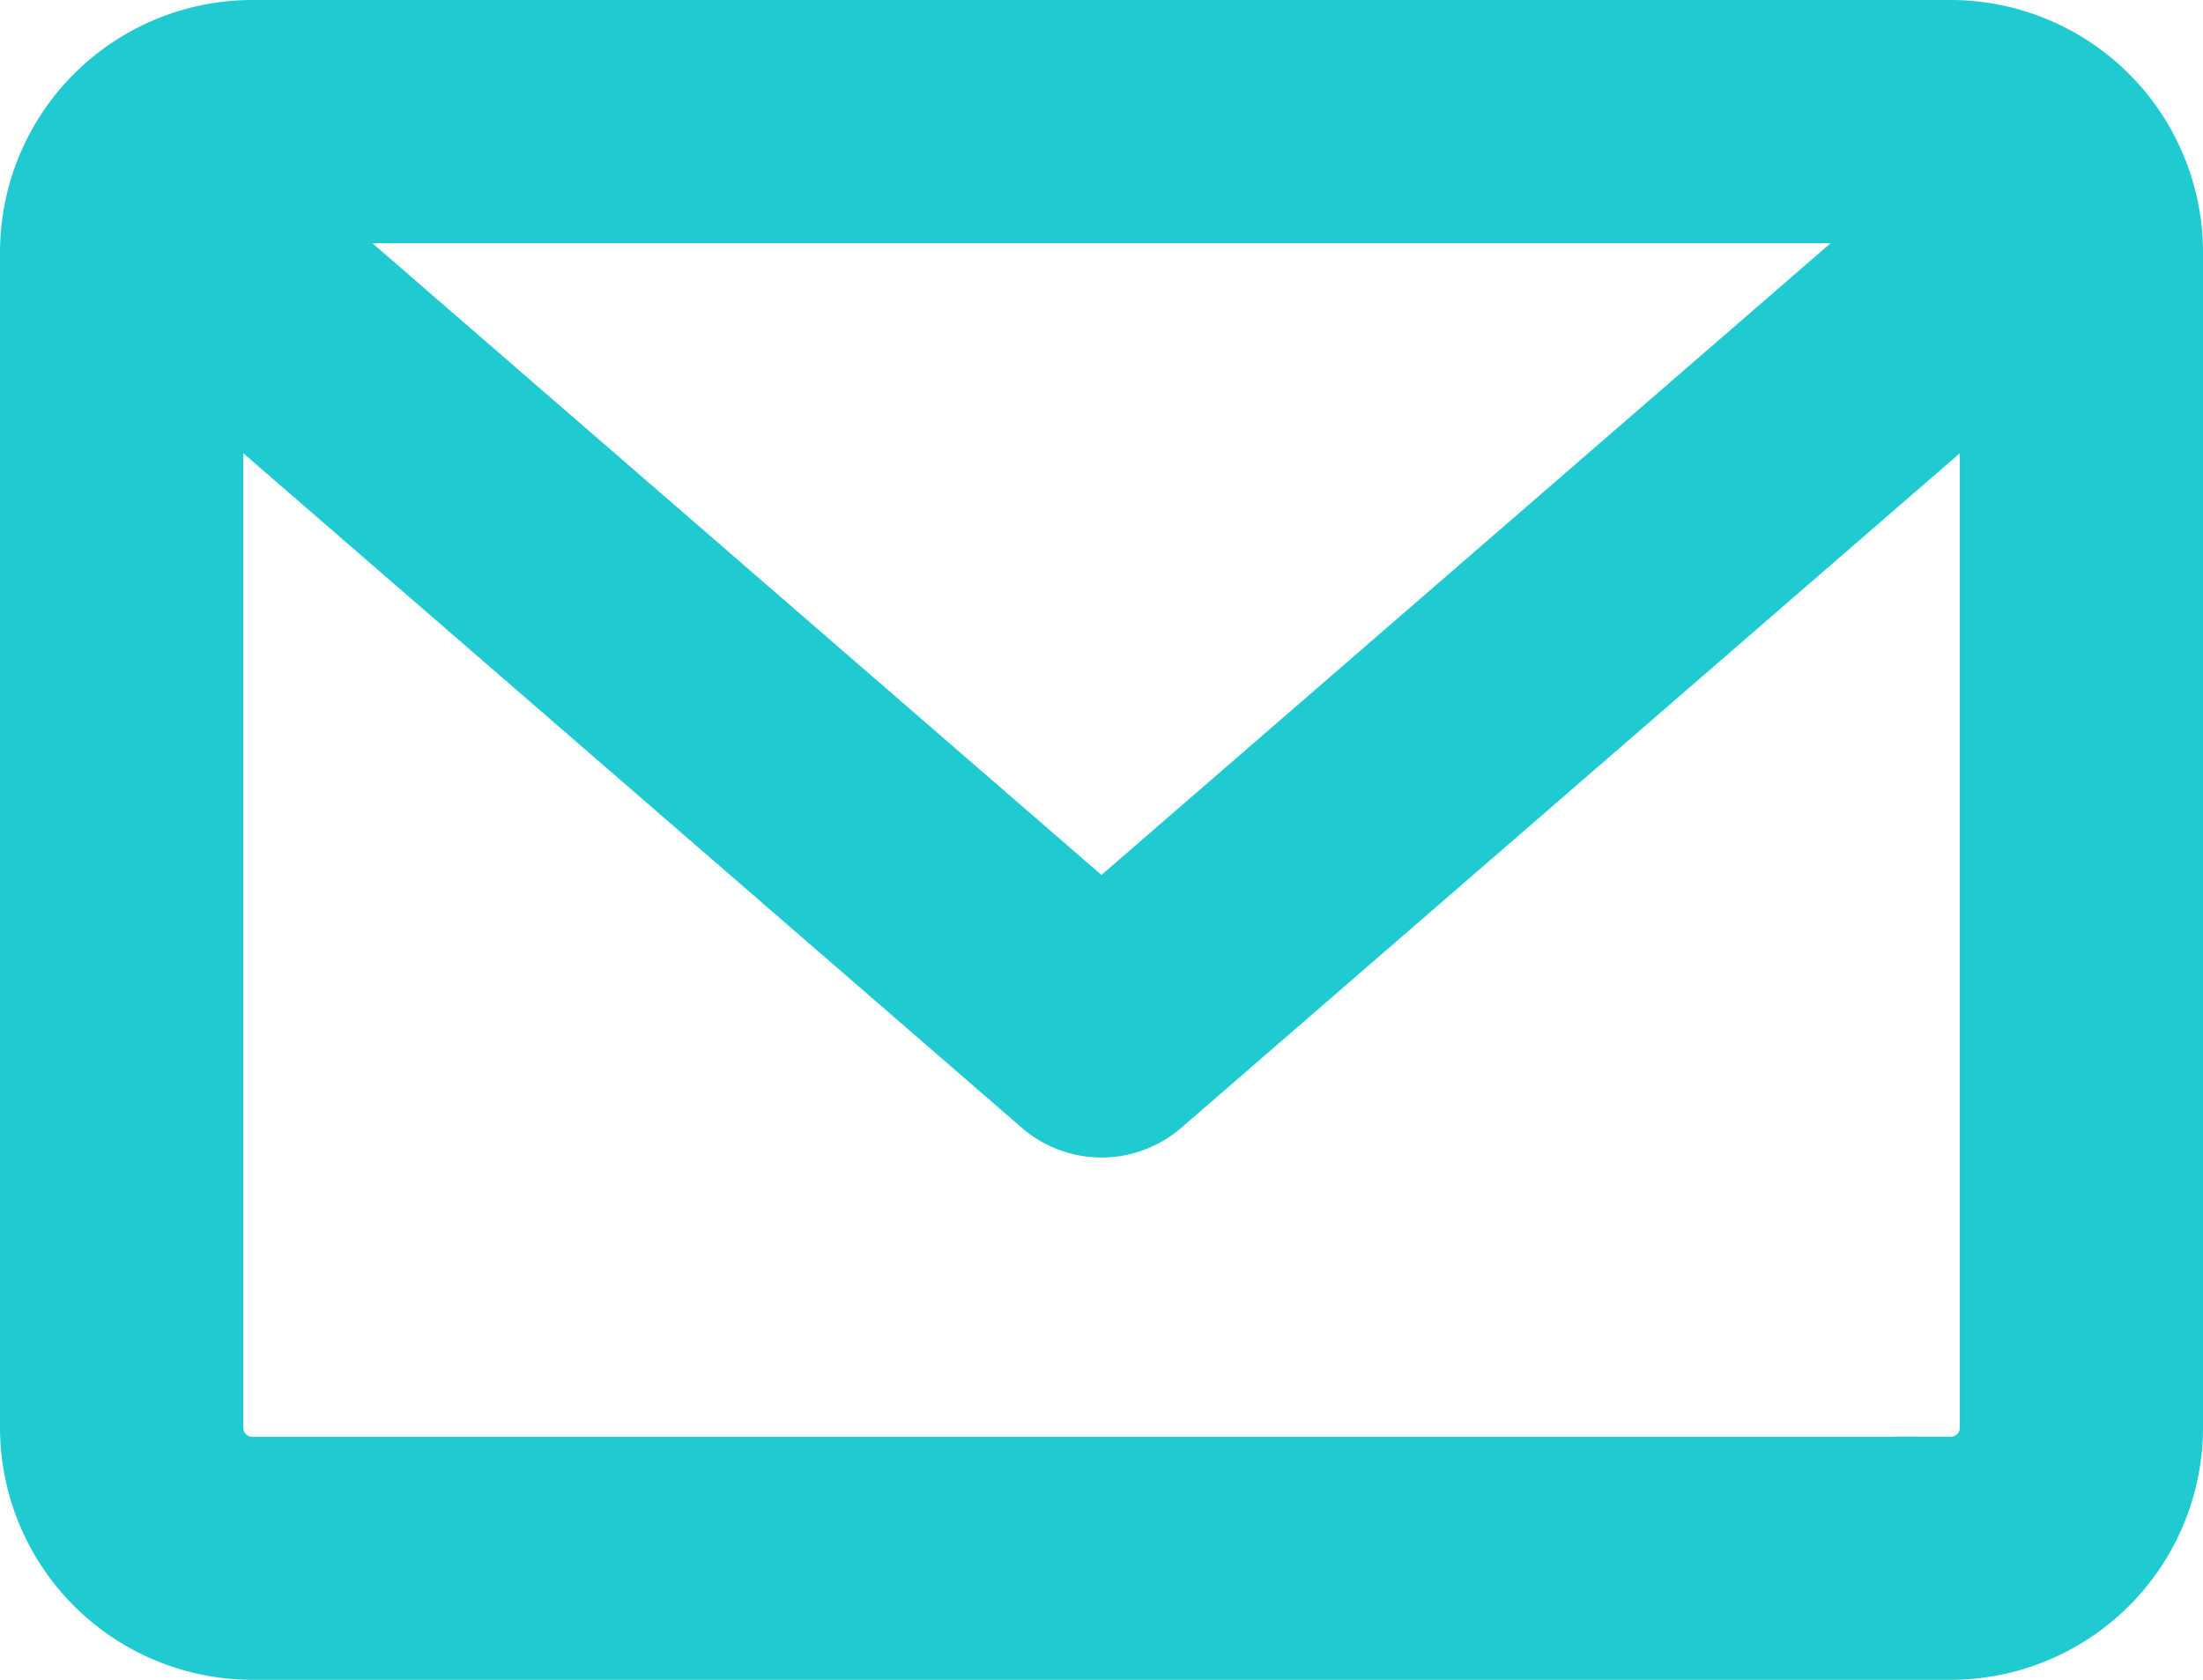 <svg xmlns="http://www.w3.org/2000/svg" width="19.559" height="14.919" viewBox="0 0 19.559 14.919">
    <path fill="#20cad1" stroke="#20cad1" d="M16.819 59.882H1.74A1.742 1.742 0 0 0 0 61.622v10.439A1.742 1.742 0 0 0 1.74 73.8h15.079a1.742 1.742 0 0 0 1.74-1.74V61.622a1.742 1.742 0 0 0-1.74-1.74zm0 1.16a.577.577 0 0 1 .222.045l-7.762 6.727-7.761-6.727a.577.577 0 0 1 .222-.045zm0 11.6H1.74a.58.58 0 0 1-.58-.58v-9.75L8.9 69.02a.581.581 0 0 0 .76 0l7.74-6.708v9.749a.58.58 0 0 1-.581.58z" transform="translate(.5 -59.382)"/>
</svg>
